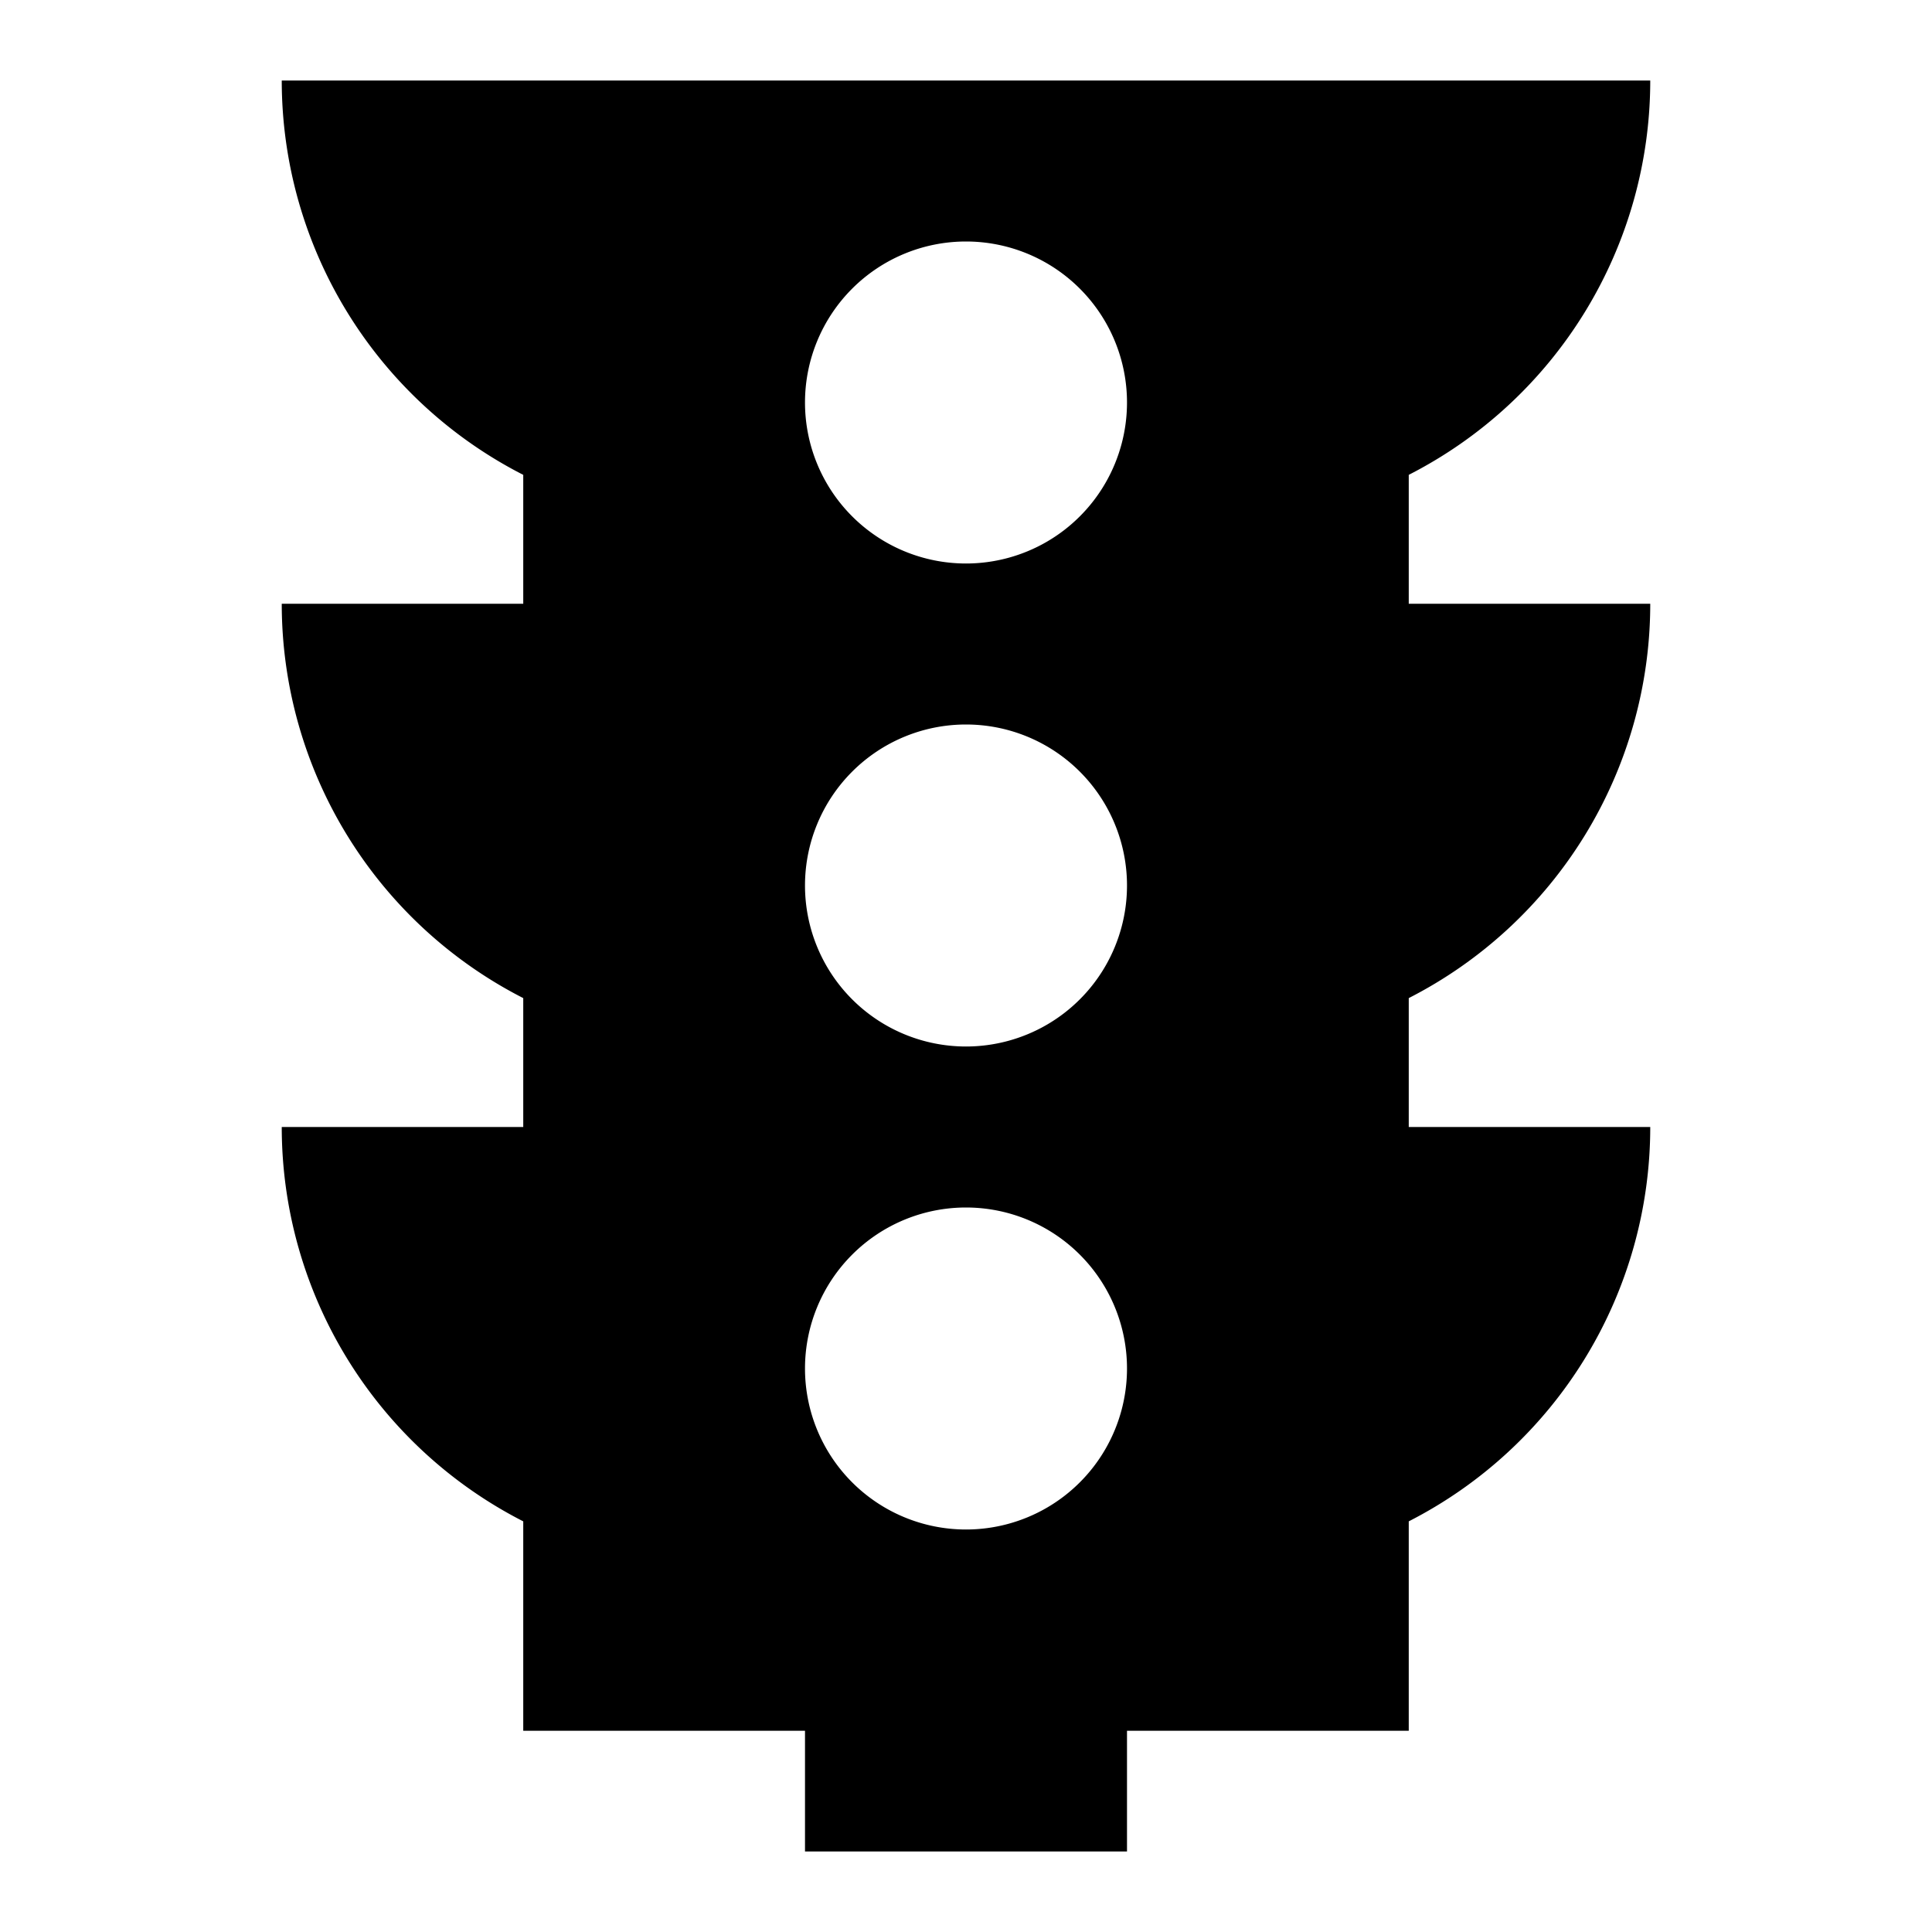 <svg id="Cloud" xmlns="http://www.w3.org/2000/svg" viewBox="0 0 192 192"><title>Traffic</title><path d="M28,8A44,44,0,0,0,52,47.19V60H28A44,44,0,0,0,52,99.19V112H28a44,44,0,0,0,24,39.19V172H80v12h32V172h28V151.19A44,44,0,0,0,164,112H140V99.19A44,44,0,0,0,164,60H140V47.19A44,44,0,0,0,164,8ZM96,152a16,16,0,1,1,16-16A16,16,0,0,1,96,152Zm0-48a16,16,0,1,1,16-16A16,16,0,0,1,96,104Zm0-48a16,16,0,1,1,16-16A16,16,0,0,1,96,56Z"/></svg>